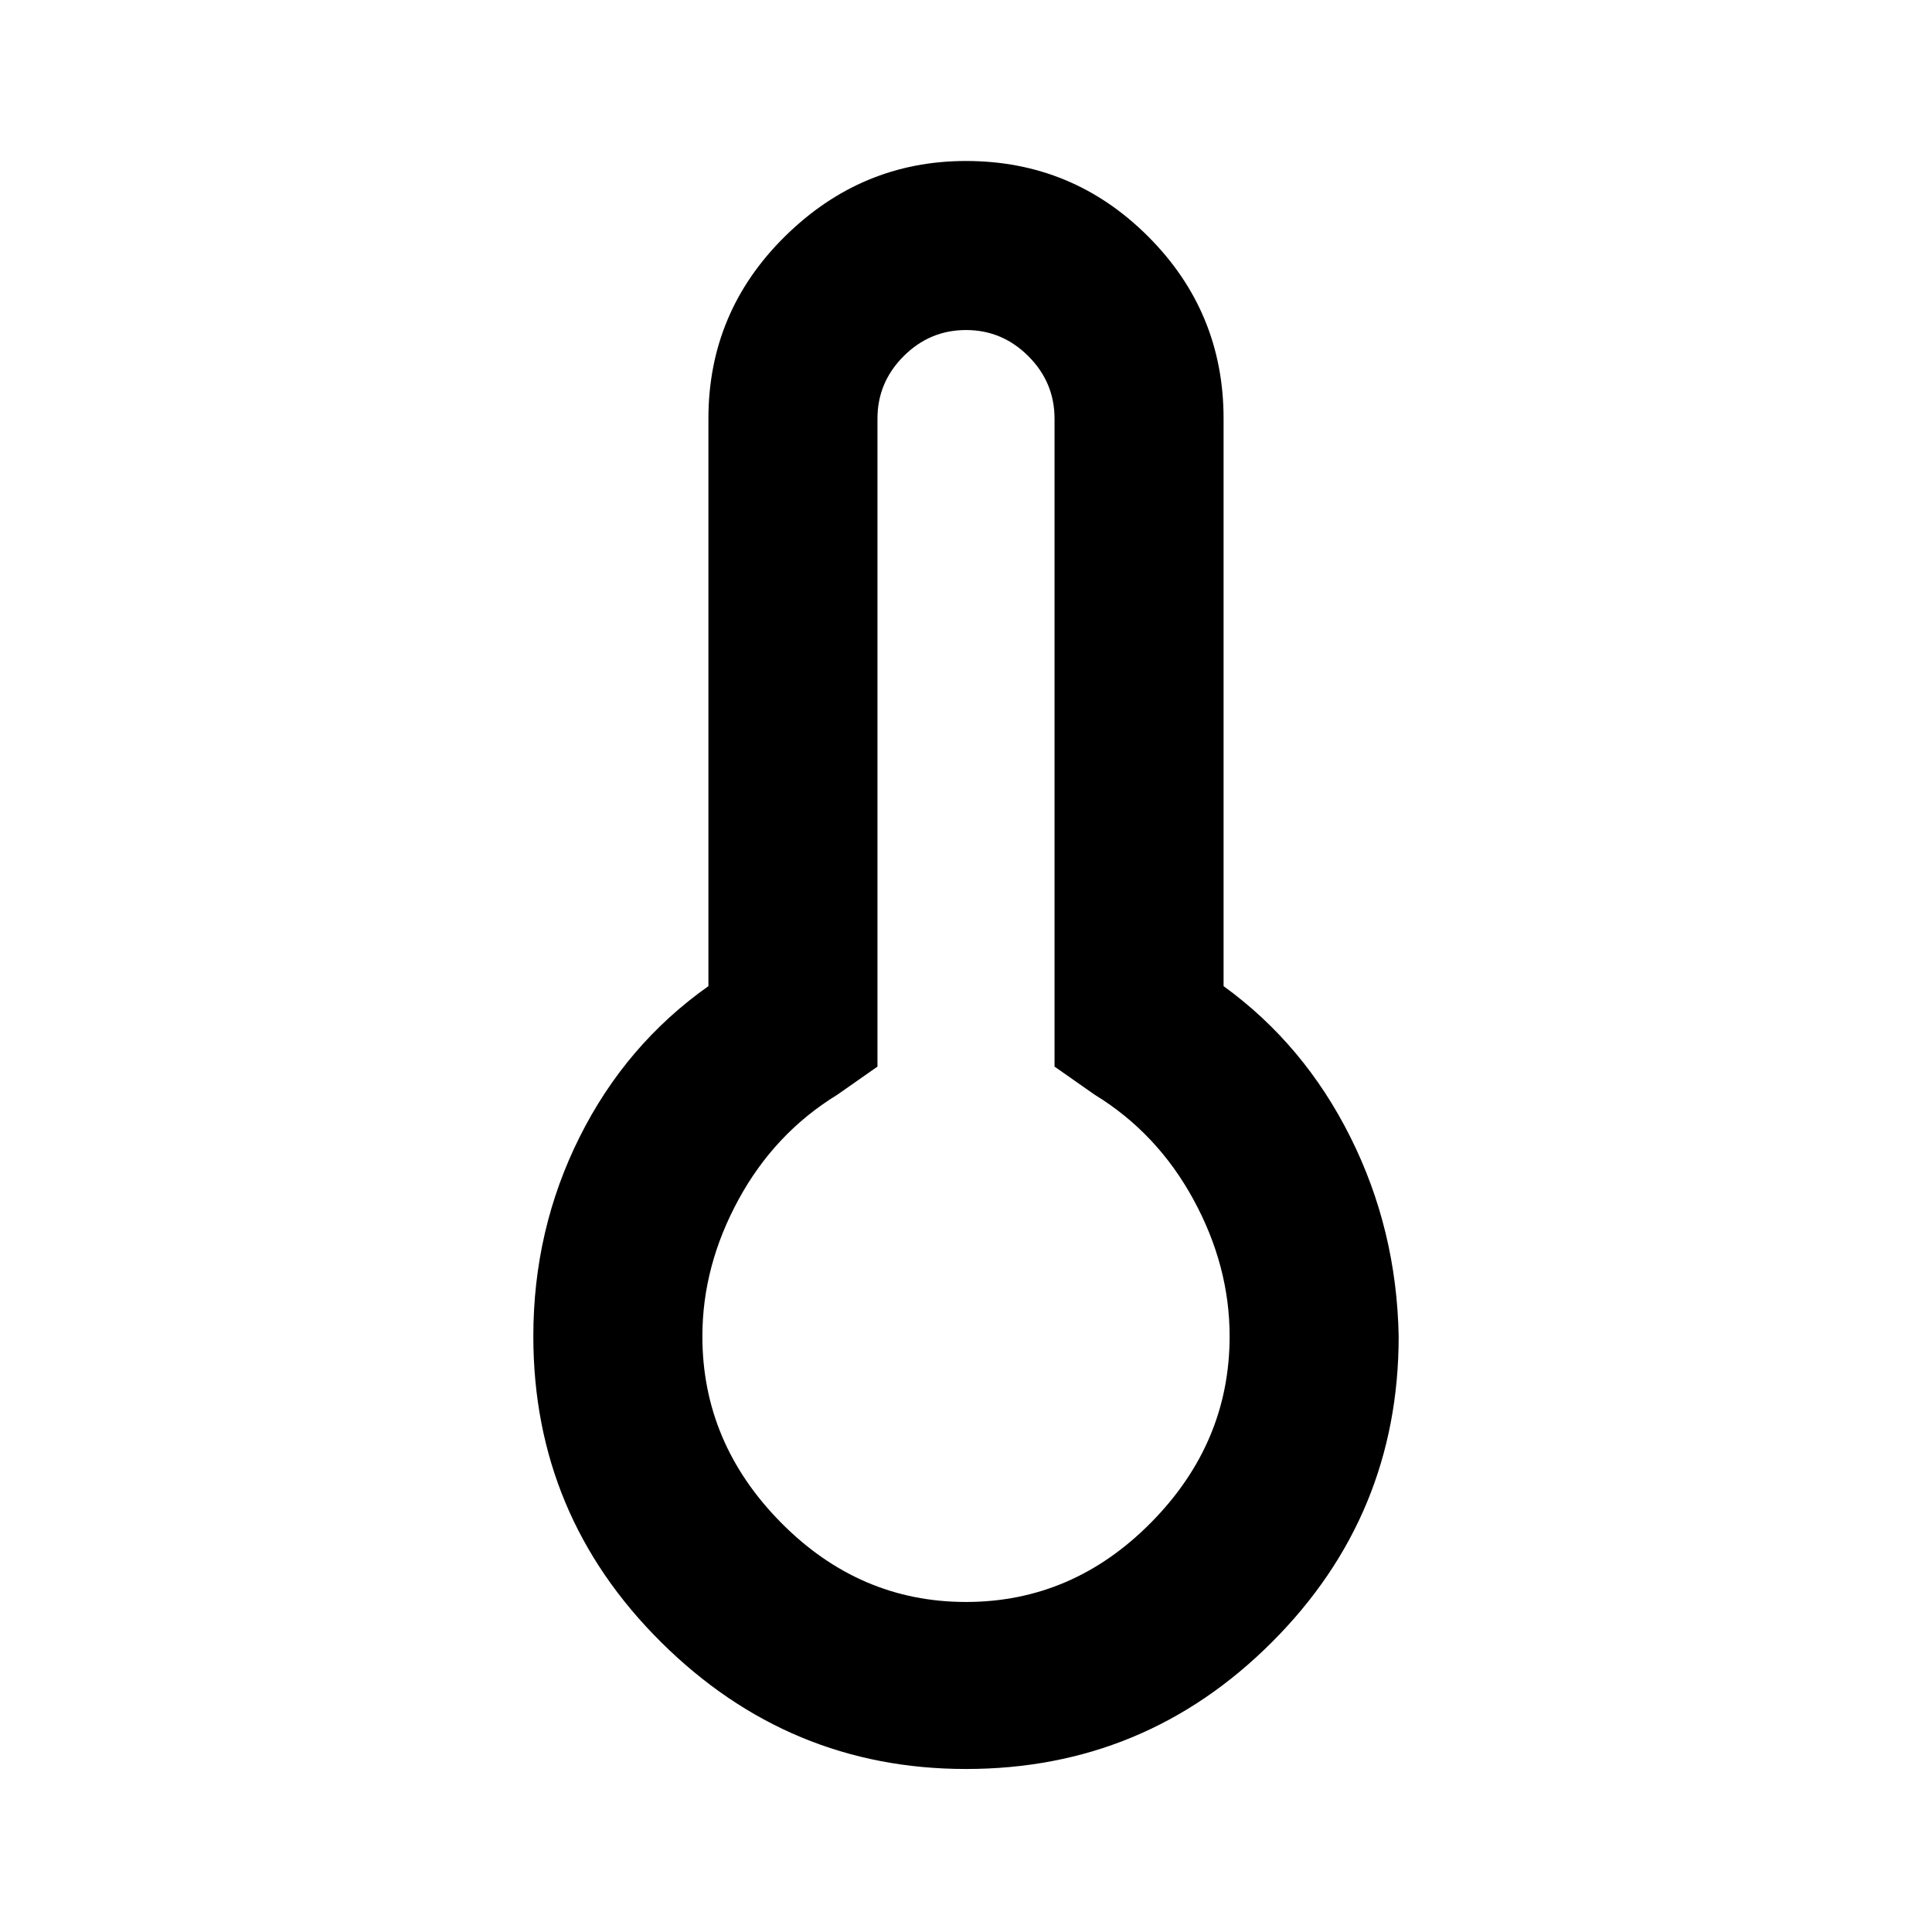 <svg xmlns="http://www.w3.org/2000/svg" height="40" width="40"><path d="M20 36.625q-3.667 0-6.312-2.625-2.646-2.625-2.646-6.333 0-2.209.958-4.125.958-1.917 2.667-3.125V8.667q0-2.209 1.583-3.771Q17.833 3.333 20 3.333q2.208 0 3.771 1.563 1.562 1.562 1.562 3.771v11.75q1.667 1.208 2.625 3.125.959 1.916 1 4.125 0 3.708-2.625 6.333T20 36.625Zm0-3.458q2.208 0 3.833-1.646t1.625-3.854q0-1.459-.75-2.834t-2.041-2.166l-.834-.584V8.667q0-.75-.541-1.292-.542-.542-1.292-.542t-1.292.542q-.541.542-.541 1.292v13.416l-.834.584q-1.291.791-2.041 2.166t-.75 2.834q0 2.208 1.625 3.854T20 33.167Z"/></svg>